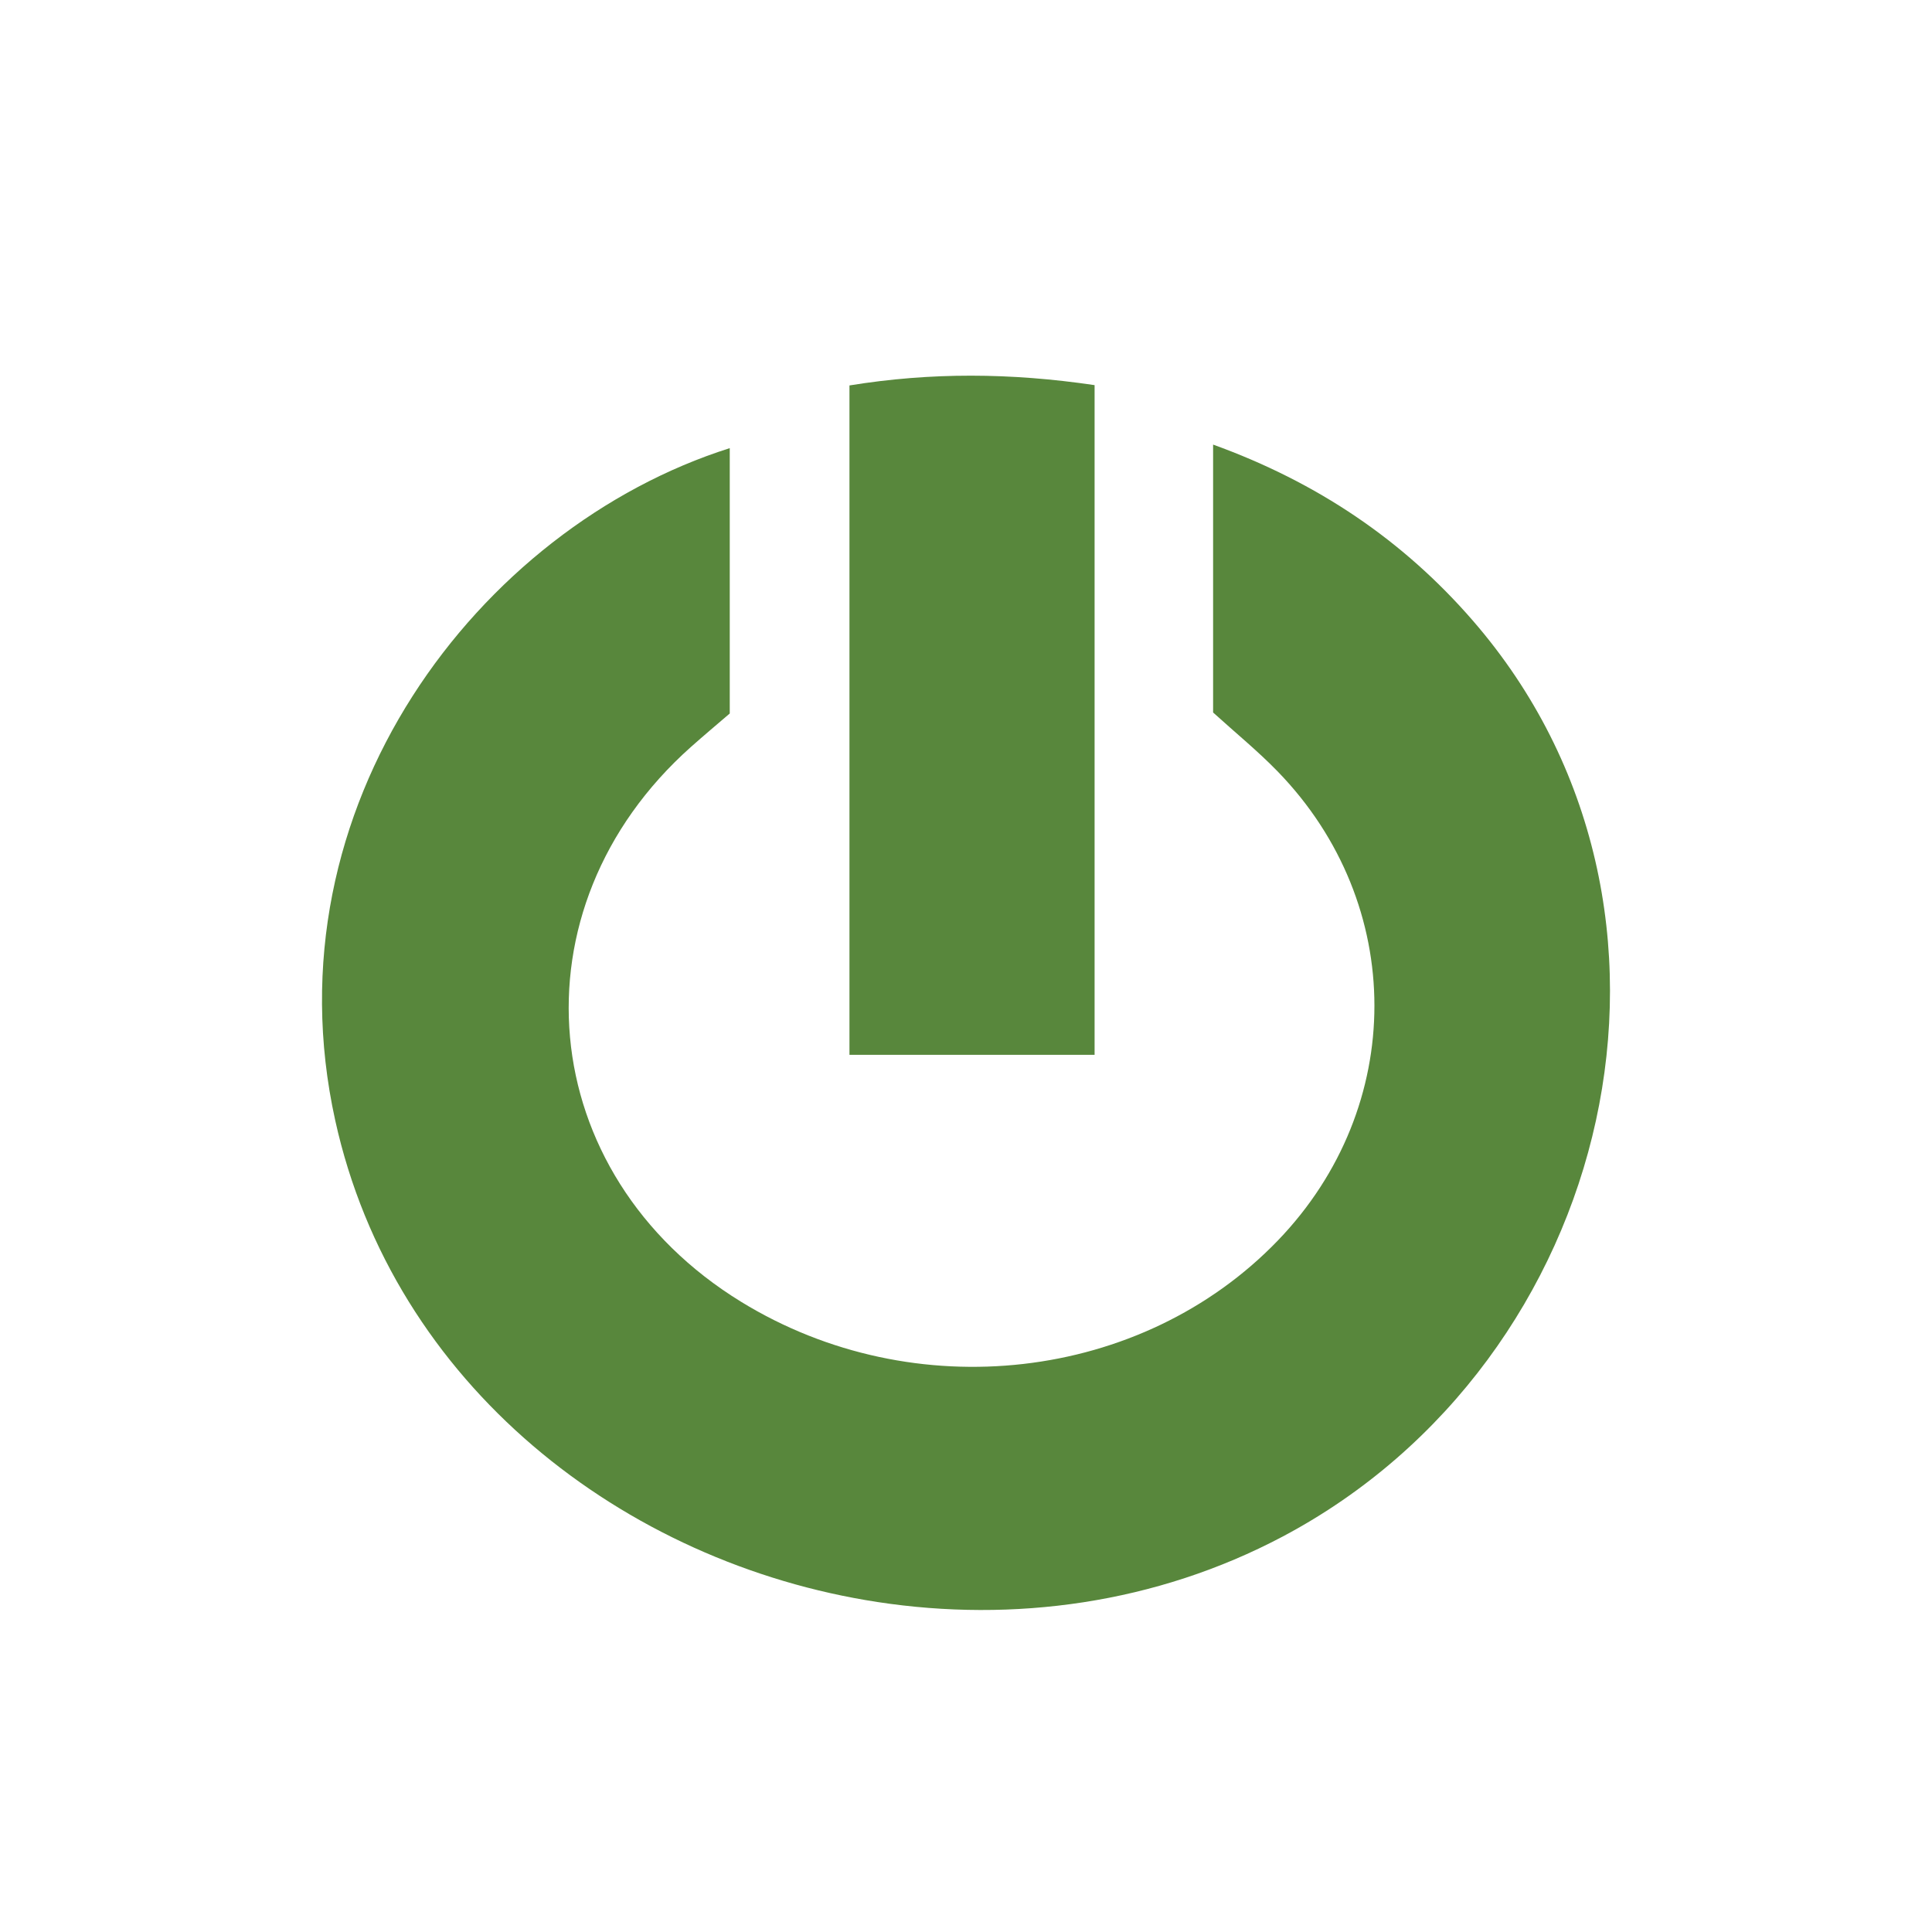 <svg width="50" height="50" viewBox="0 0 50 50" fill="none" xmlns="http://www.w3.org/2000/svg">
<path d="M22.708 41.46C16.137 40.454 10.182 35.838 8.675 28.993C6.886 20.866 12.392 13.655 18.886 11.598C18.886 13.883 18.886 16.142 18.886 18.465C18.572 18.735 18.221 19.029 17.88 19.332C13.181 23.517 13.804 30.39 19.181 33.691C23.654 36.437 29.549 35.763 33.073 32.102C36.402 28.644 36.405 23.403 33.065 19.964C32.554 19.438 31.981 18.971 31.395 18.439C31.395 16.206 31.395 13.931 31.395 11.506C34.095 12.482 36.313 13.983 38.113 16.057C44.588 23.515 41.782 35.218 33.195 39.766C29.913 41.504 26.222 41.998 22.708 41.46ZM21.984 27.299C24.188 27.299 26.287 27.299 28.328 27.299C28.328 21.45 28.328 15.715 28.328 9.967C26.15 9.646 24.095 9.633 21.984 9.975C21.984 15.872 21.984 21.61 21.984 27.299Z" fill="#58873C"/>
</svg>
